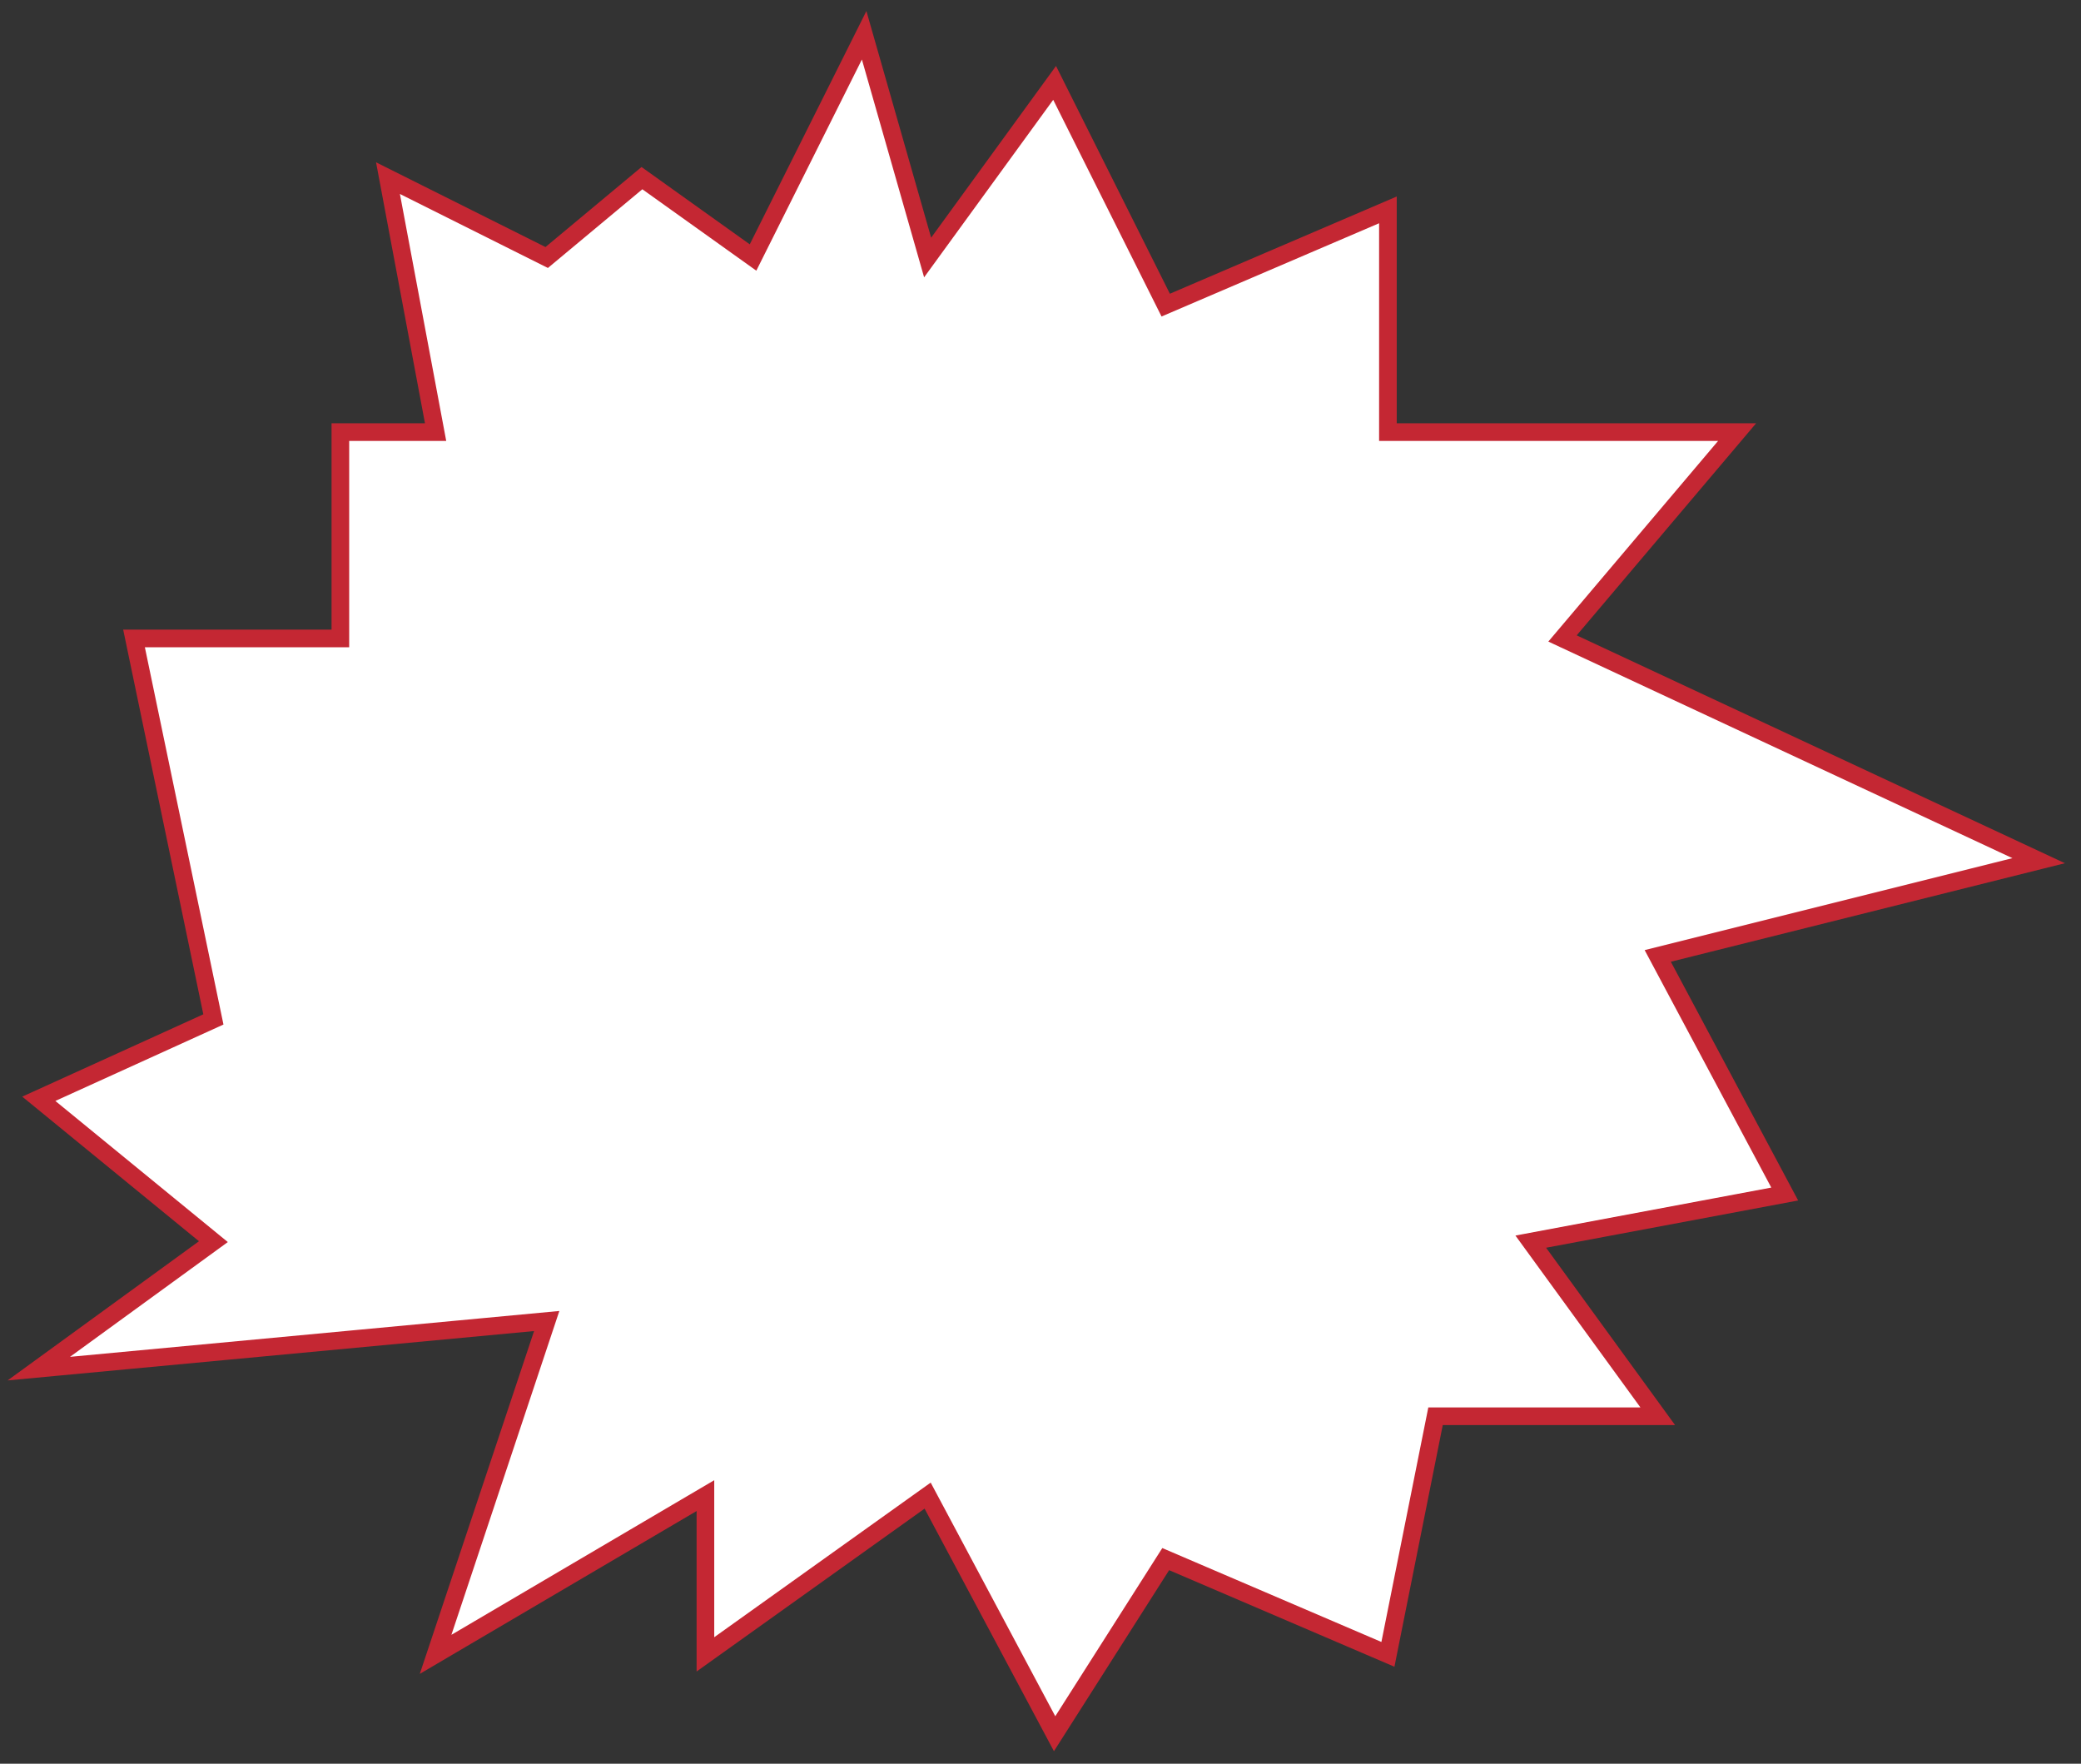 <svg width="118" height="100" viewBox="0 0 118 100" fill="none" xmlns="http://www.w3.org/2000/svg">
<rect x="0" y="0" width="118" height="100" fill="#333333" stroke="none"/>
<path d="M42.7 14.6L49 2L52.6 14.6L59.8 4.7L66.1 17.3L78.7 11.9V24.5H98.5L88.6 36.2L115.6 48.8L94 54.2L101.2 67.7L86.8 70.4L94 80.3H81.4L78.7 93.8L66.1 88.4L59.8 98.3L52.6 84.8L40 93.8V84.8L24.7 93.8L31 74.9L2.2 77.6L12.1 70.4L2.2 62.3L12.1 57.8L7.6 36.2H19.3V24.5H24.7L22 10.1L31 14.6L36.4 10.1L42.7 14.6Z" fill="white" stroke="#C42733"/>
</svg>
